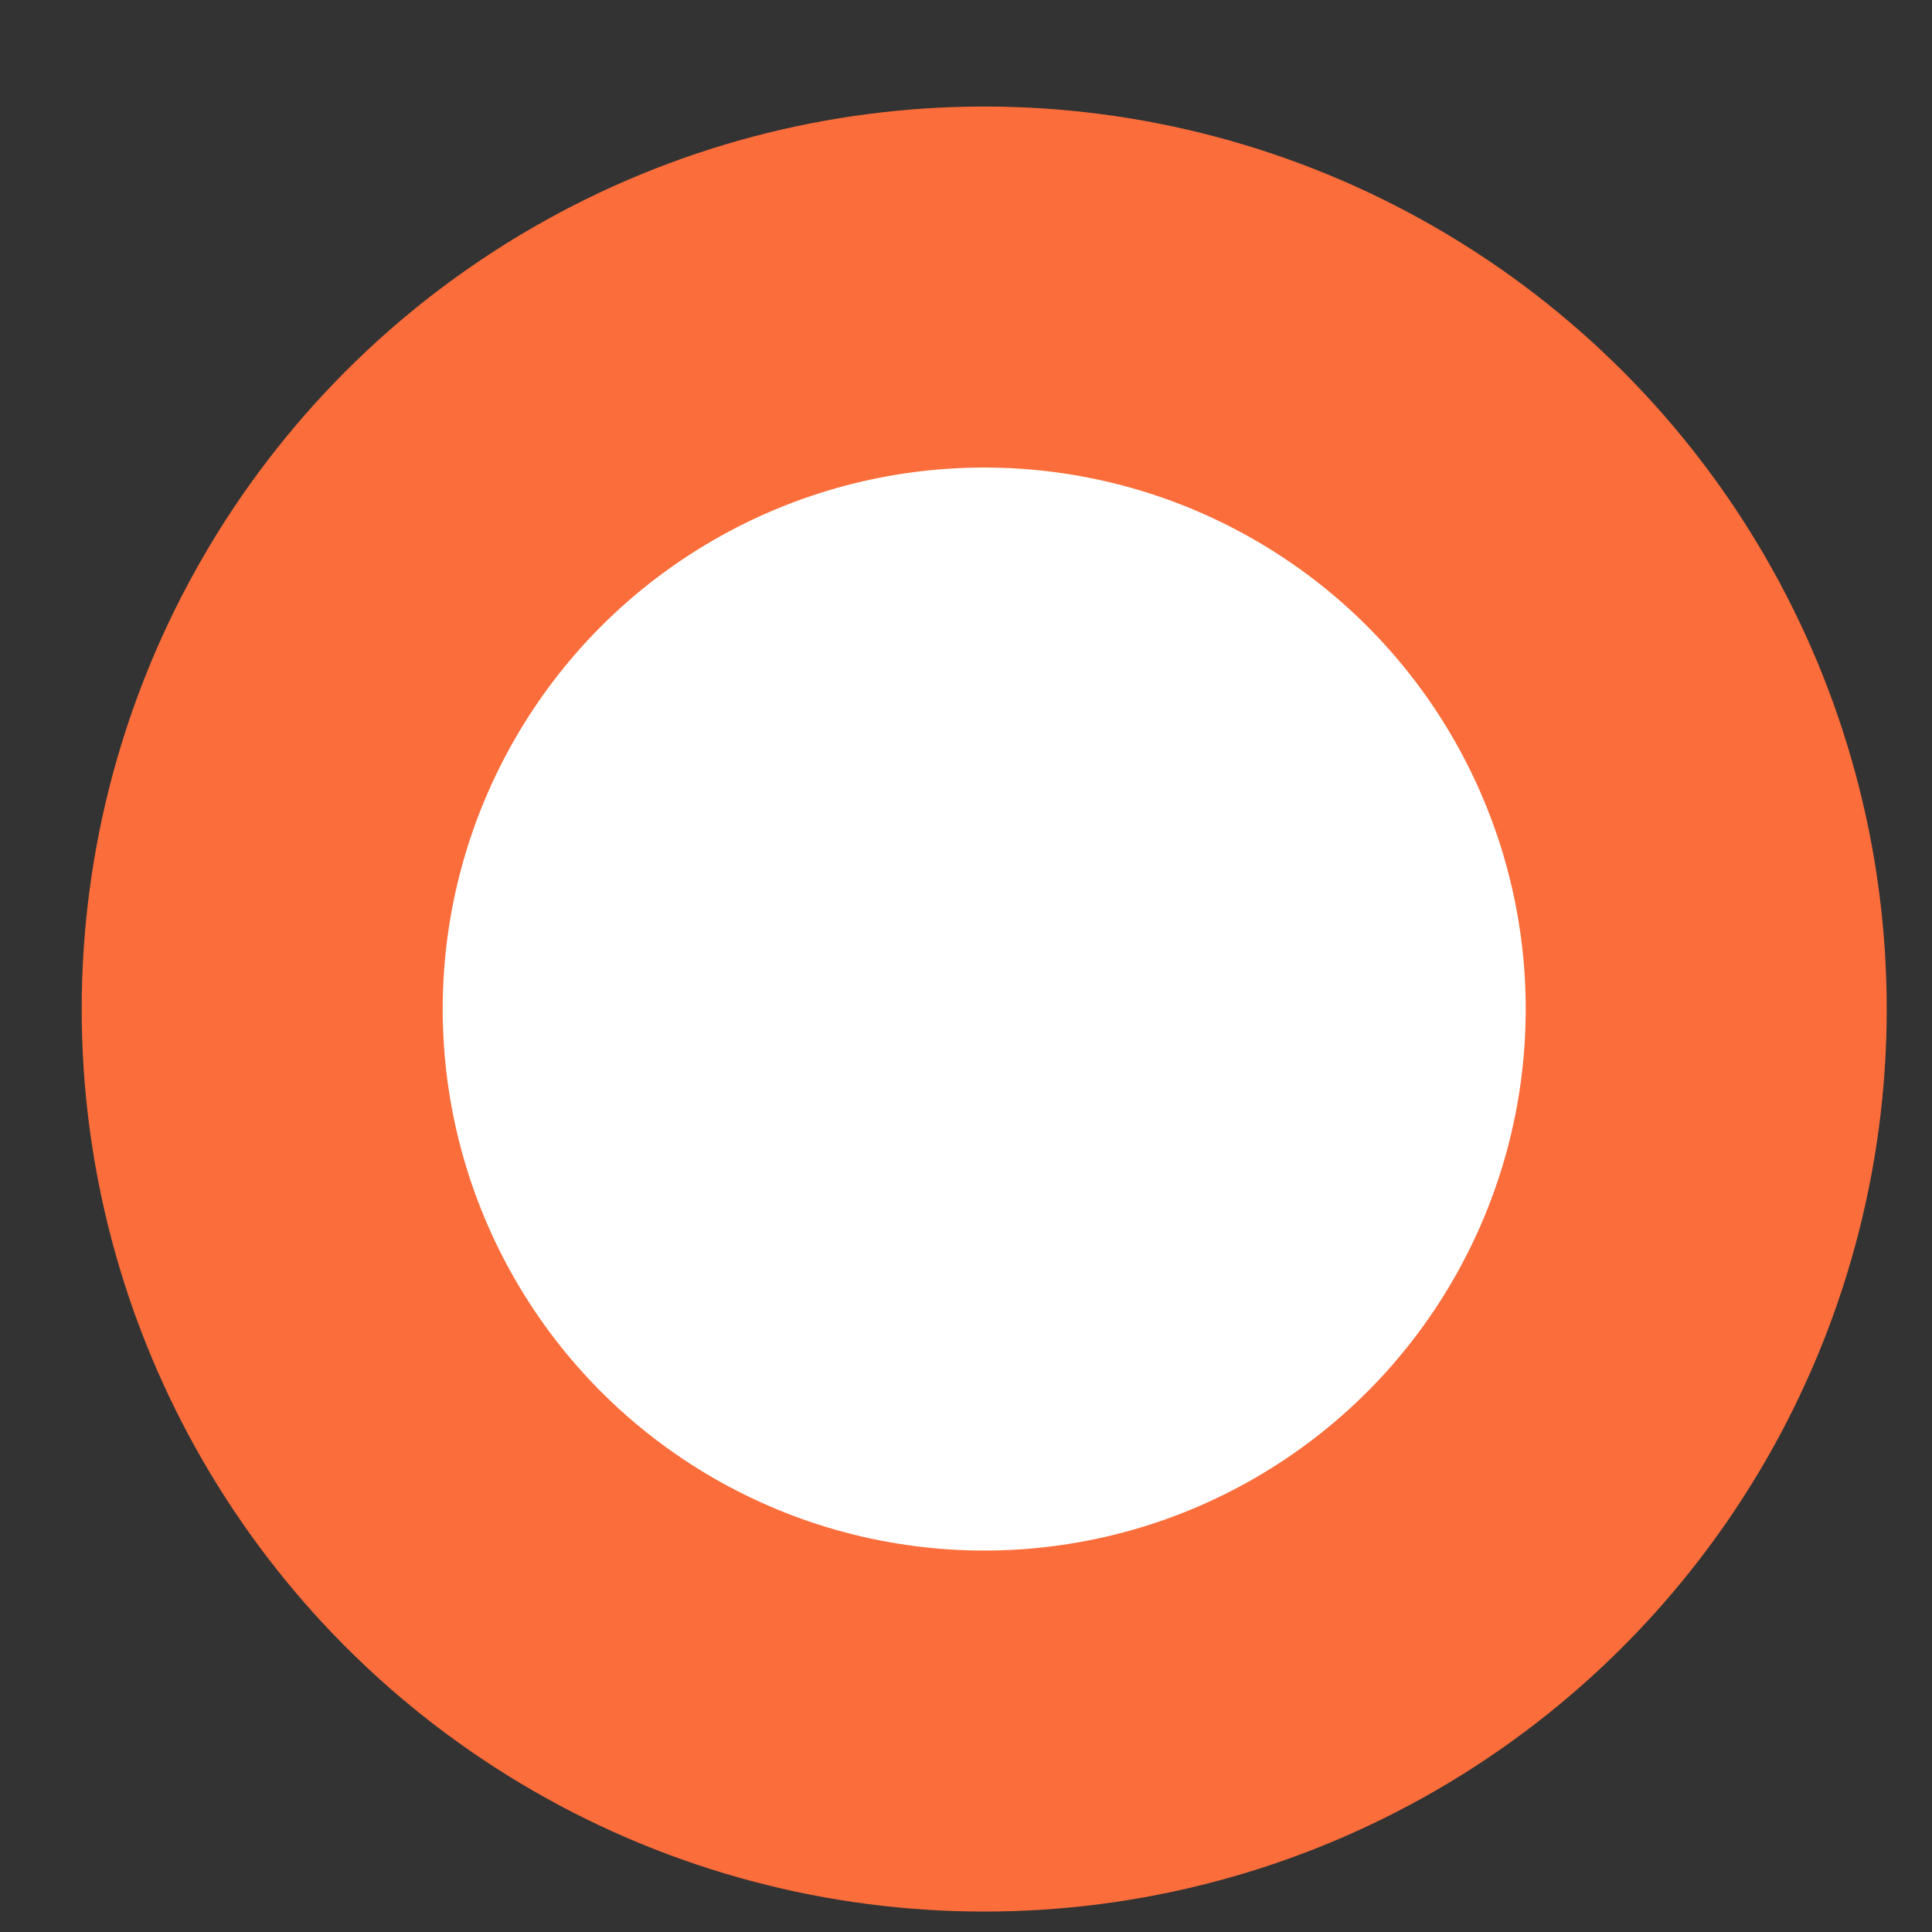 <svg width="14" height="14" viewBox="0 0 14 14" fill="none" xmlns="http://www.w3.org/2000/svg">
<rect x="0" y="0" width="14" height="14" fill="#333333" stroke="none"/>
<circle cx="7.132" cy="7.312" r="5.232" fill="white" stroke="#FB6D3A" stroke-width="2.616"/>
</svg>
